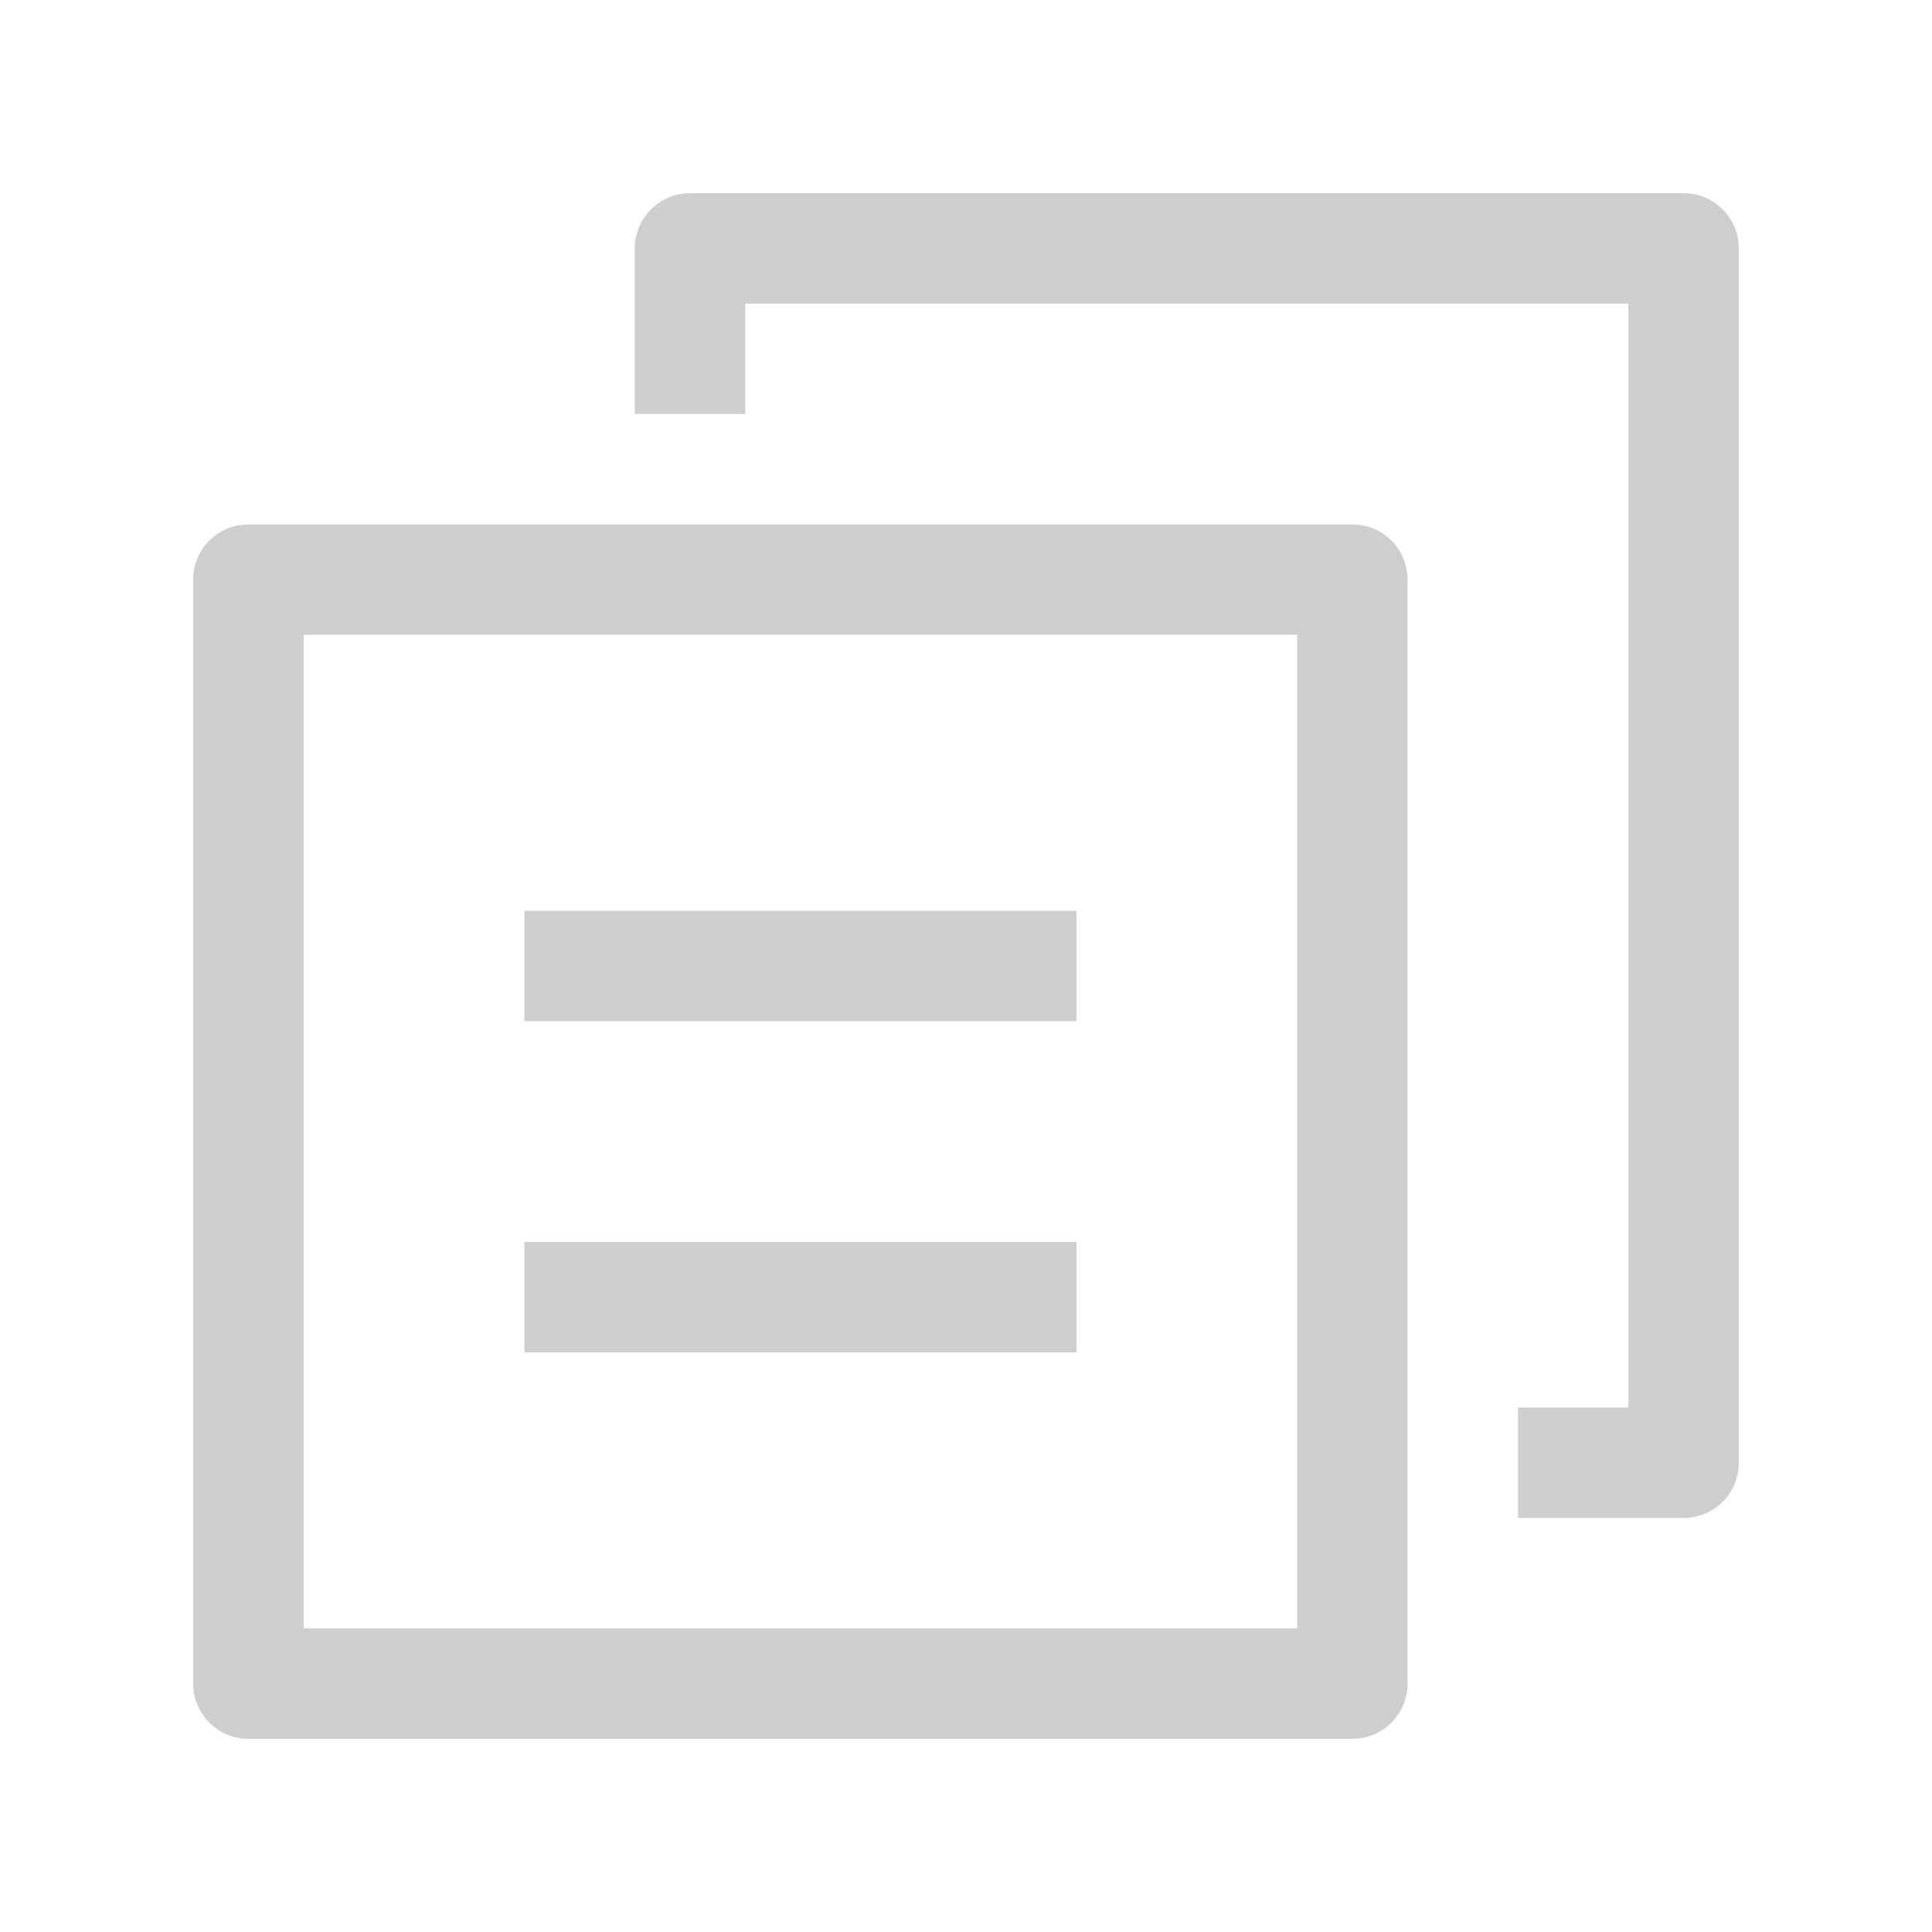 <svg width="20" height="20" viewBox="0 0 20 20" fill="none" xmlns="http://www.w3.org/2000/svg">
<g id="Vector" filter="url(#filter0_d_118_4997)">
<path d="M2.143 5.571V15.857H12.429V5.571H2.143ZM1.571 4.429H13C13.152 4.429 13.297 4.489 13.404 4.596C13.511 4.703 13.571 4.848 13.571 5V16.429C13.571 16.58 13.511 16.726 13.404 16.833C13.297 16.94 13.152 17 13 17H1.571C1.42 17 1.275 16.94 1.167 16.833C1.06 16.726 1 16.58 1 16.429V5C1 4.848 1.06 4.703 1.167 4.596C1.275 4.489 1.42 4.429 1.571 4.429ZM17 1.571V14.143C17 14.294 16.94 14.44 16.833 14.547C16.726 14.654 16.58 14.714 16.429 14.714H14.714V13.571H15.857V2.143H6.714V3.286H5.571V1.571C5.571 1.42 5.632 1.275 5.739 1.167C5.846 1.06 5.991 1 6.143 1H16.429C16.58 1 16.726 1.06 16.833 1.167C16.94 1.275 17 1.42 17 1.571ZM4.429 11.857H10.143V13H4.429V11.857ZM4.429 8.429H10.143V9.571H4.429V8.429Z" fill="#CECECE"/>
</g>
<defs>
<filter id="filter0_d_118_4997" x="0" y="0" width="20" height="20" filterUnits="userSpaceOnUse" color-interpolation-filters="sRGB">
<feFlood flood-opacity="0" result="BackgroundImageFix"/>
<feColorMatrix in="SourceAlpha" type="matrix" values="0 0 0 0 0 0 0 0 0 0 0 0 0 0 0 0 0 0 127 0" result="hardAlpha"/>
<feOffset dx="1" dy="1"/>
<feGaussianBlur stdDeviation="1"/>
<feComposite in2="hardAlpha" operator="out"/>
<feColorMatrix type="matrix" values="0 0 0 0 0 0 0 0 0 0 0 0 0 0 0 0 0 0 0.57 0"/>
<feBlend mode="normal" in2="BackgroundImageFix" result="effect1_dropShadow_118_4997"/>
<feBlend mode="normal" in="SourceGraphic" in2="effect1_dropShadow_118_4997" result="shape"/>
</filter>
</defs>
</svg>
